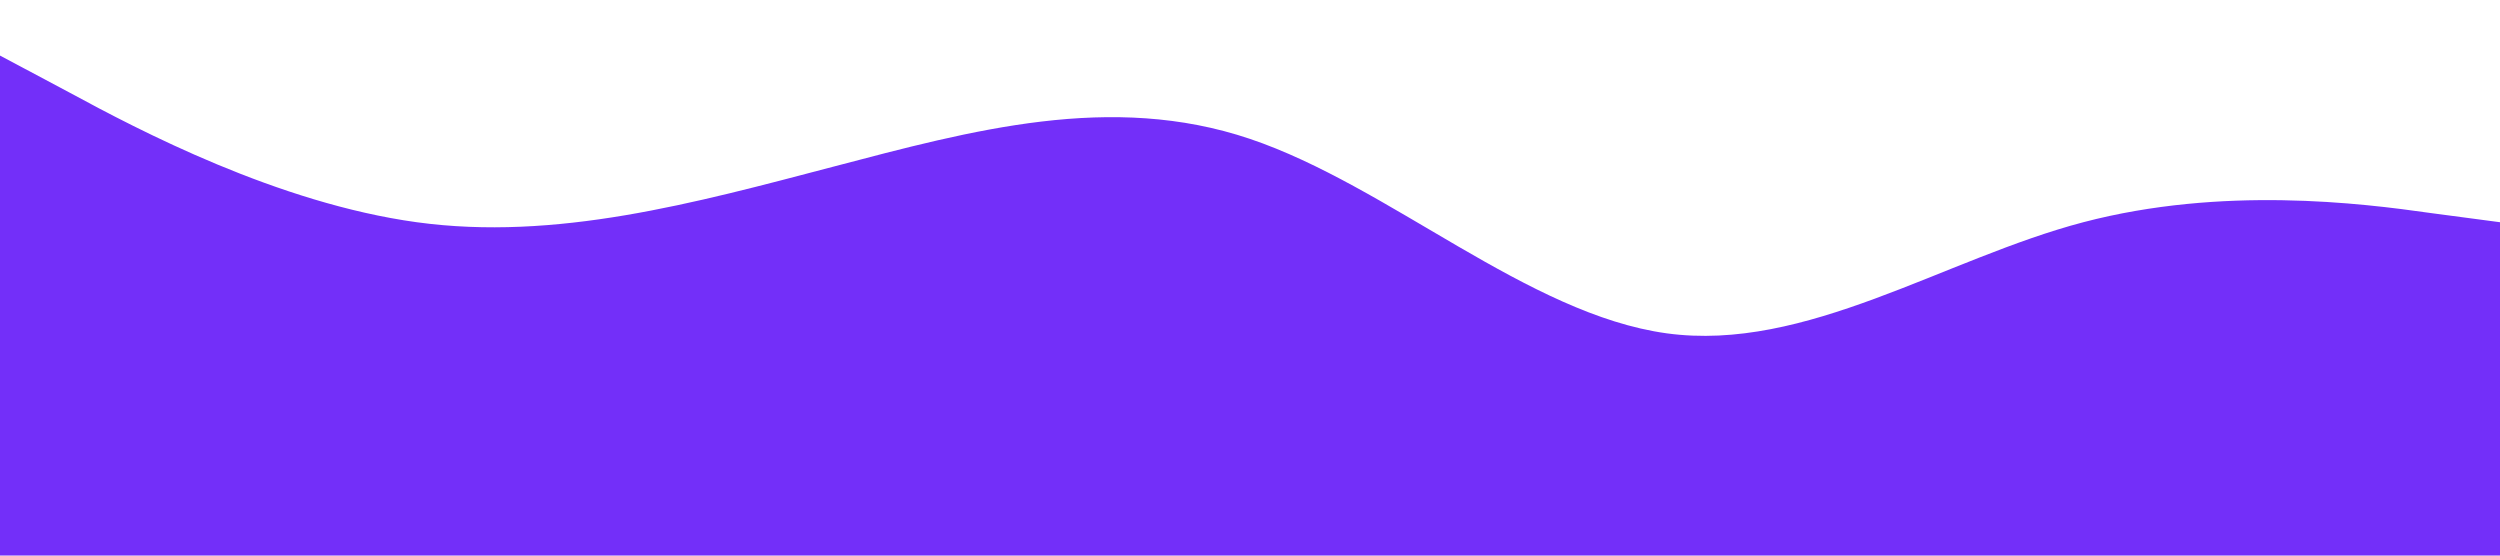 <?xml version="1.0" standalone="no"?><svg xmlns="http://www.w3.org/2000/svg" viewBox="0 0 1440 320"><path fill="#732FF9" fill-opacity="1" d="M0,32L40,53.3C80,75,160,117,240,128C320,139,400,117,480,96C560,75,640,53,720,80C800,107,880,181,960,192C1040,203,1120,149,1200,128C1280,107,1360,117,1400,122.7L1440,128L1440,320L1400,320C1360,320,1280,320,1200,320C1120,320,1040,320,960,320C880,320,800,320,720,320C640,320,560,320,480,320C400,320,320,320,240,320C160,320,80,320,40,320L0,320Z"></path></svg>